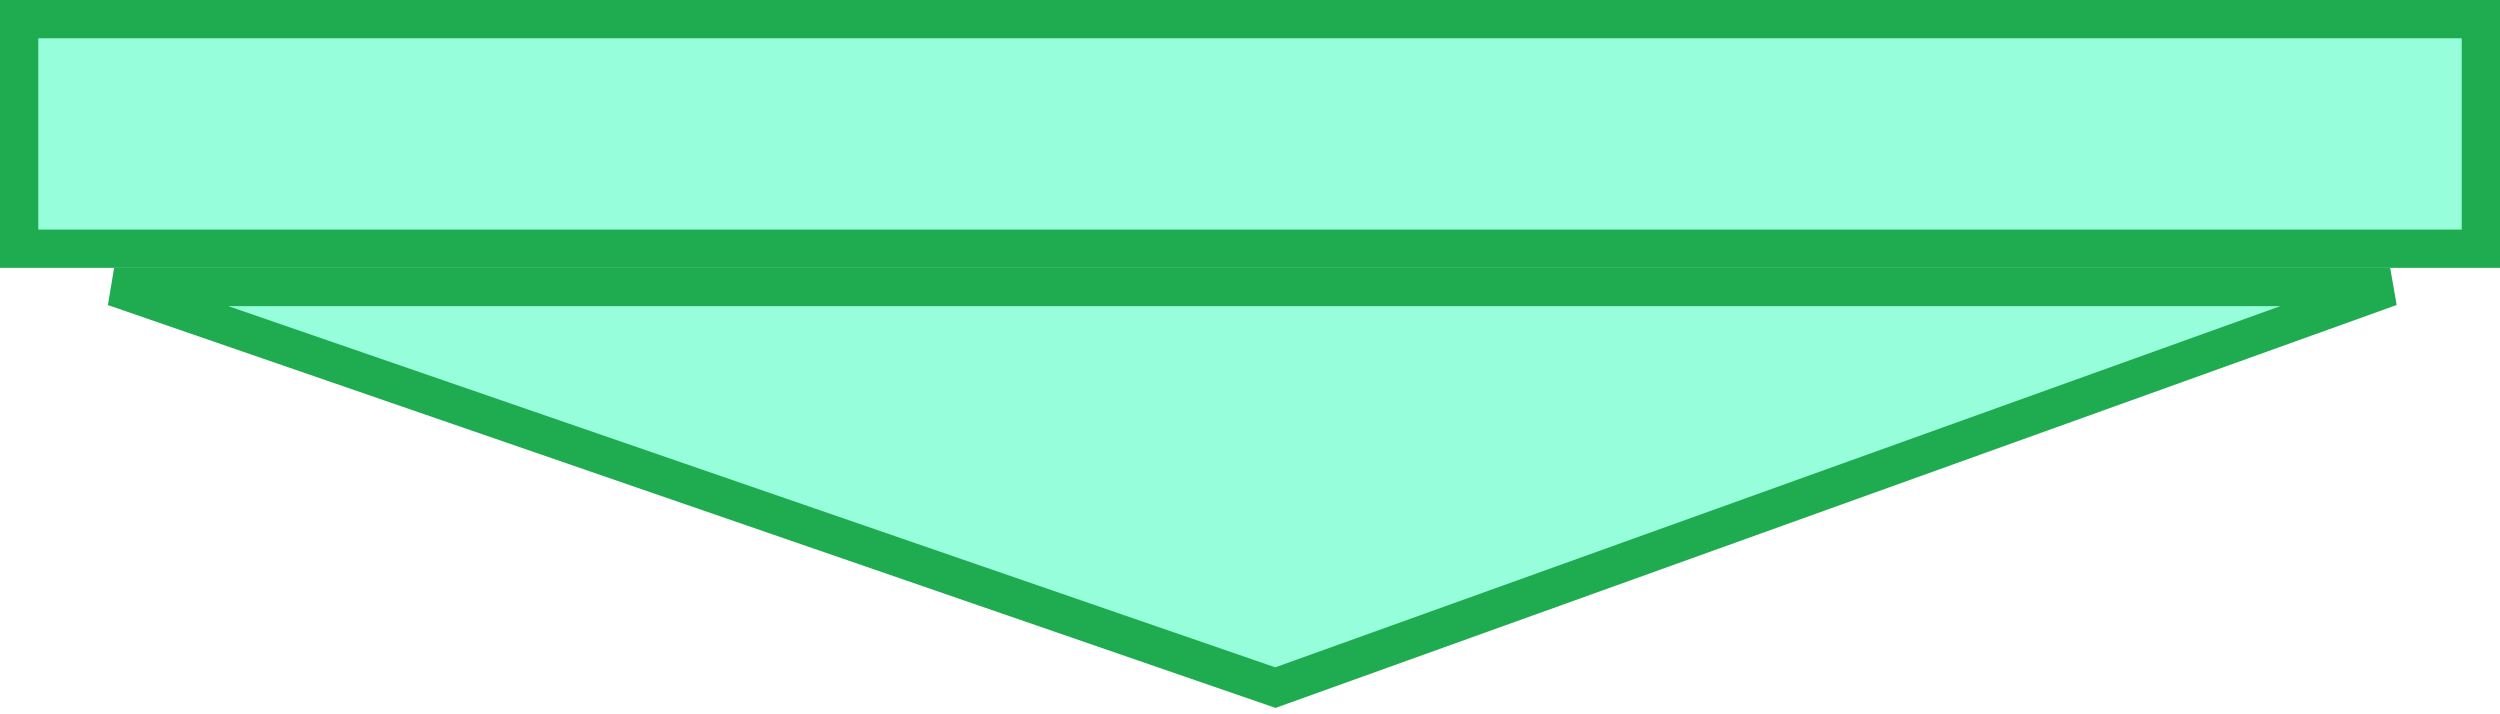<svg width="196" height="56" viewBox="0 0 196 56" fill="none" xmlns="http://www.w3.org/2000/svg">
<path d="M8.947 22.5L187.391 22.5L99.99 53.91L8.947 22.5Z" fill="#96FEDA" stroke="#1FAB4F" stroke-width="3"/>
<rect x="1.5" y="1.5" width="193" height="18" fill="#96FEDA" stroke="#1FAB4F" stroke-width="3"/>
</svg>

